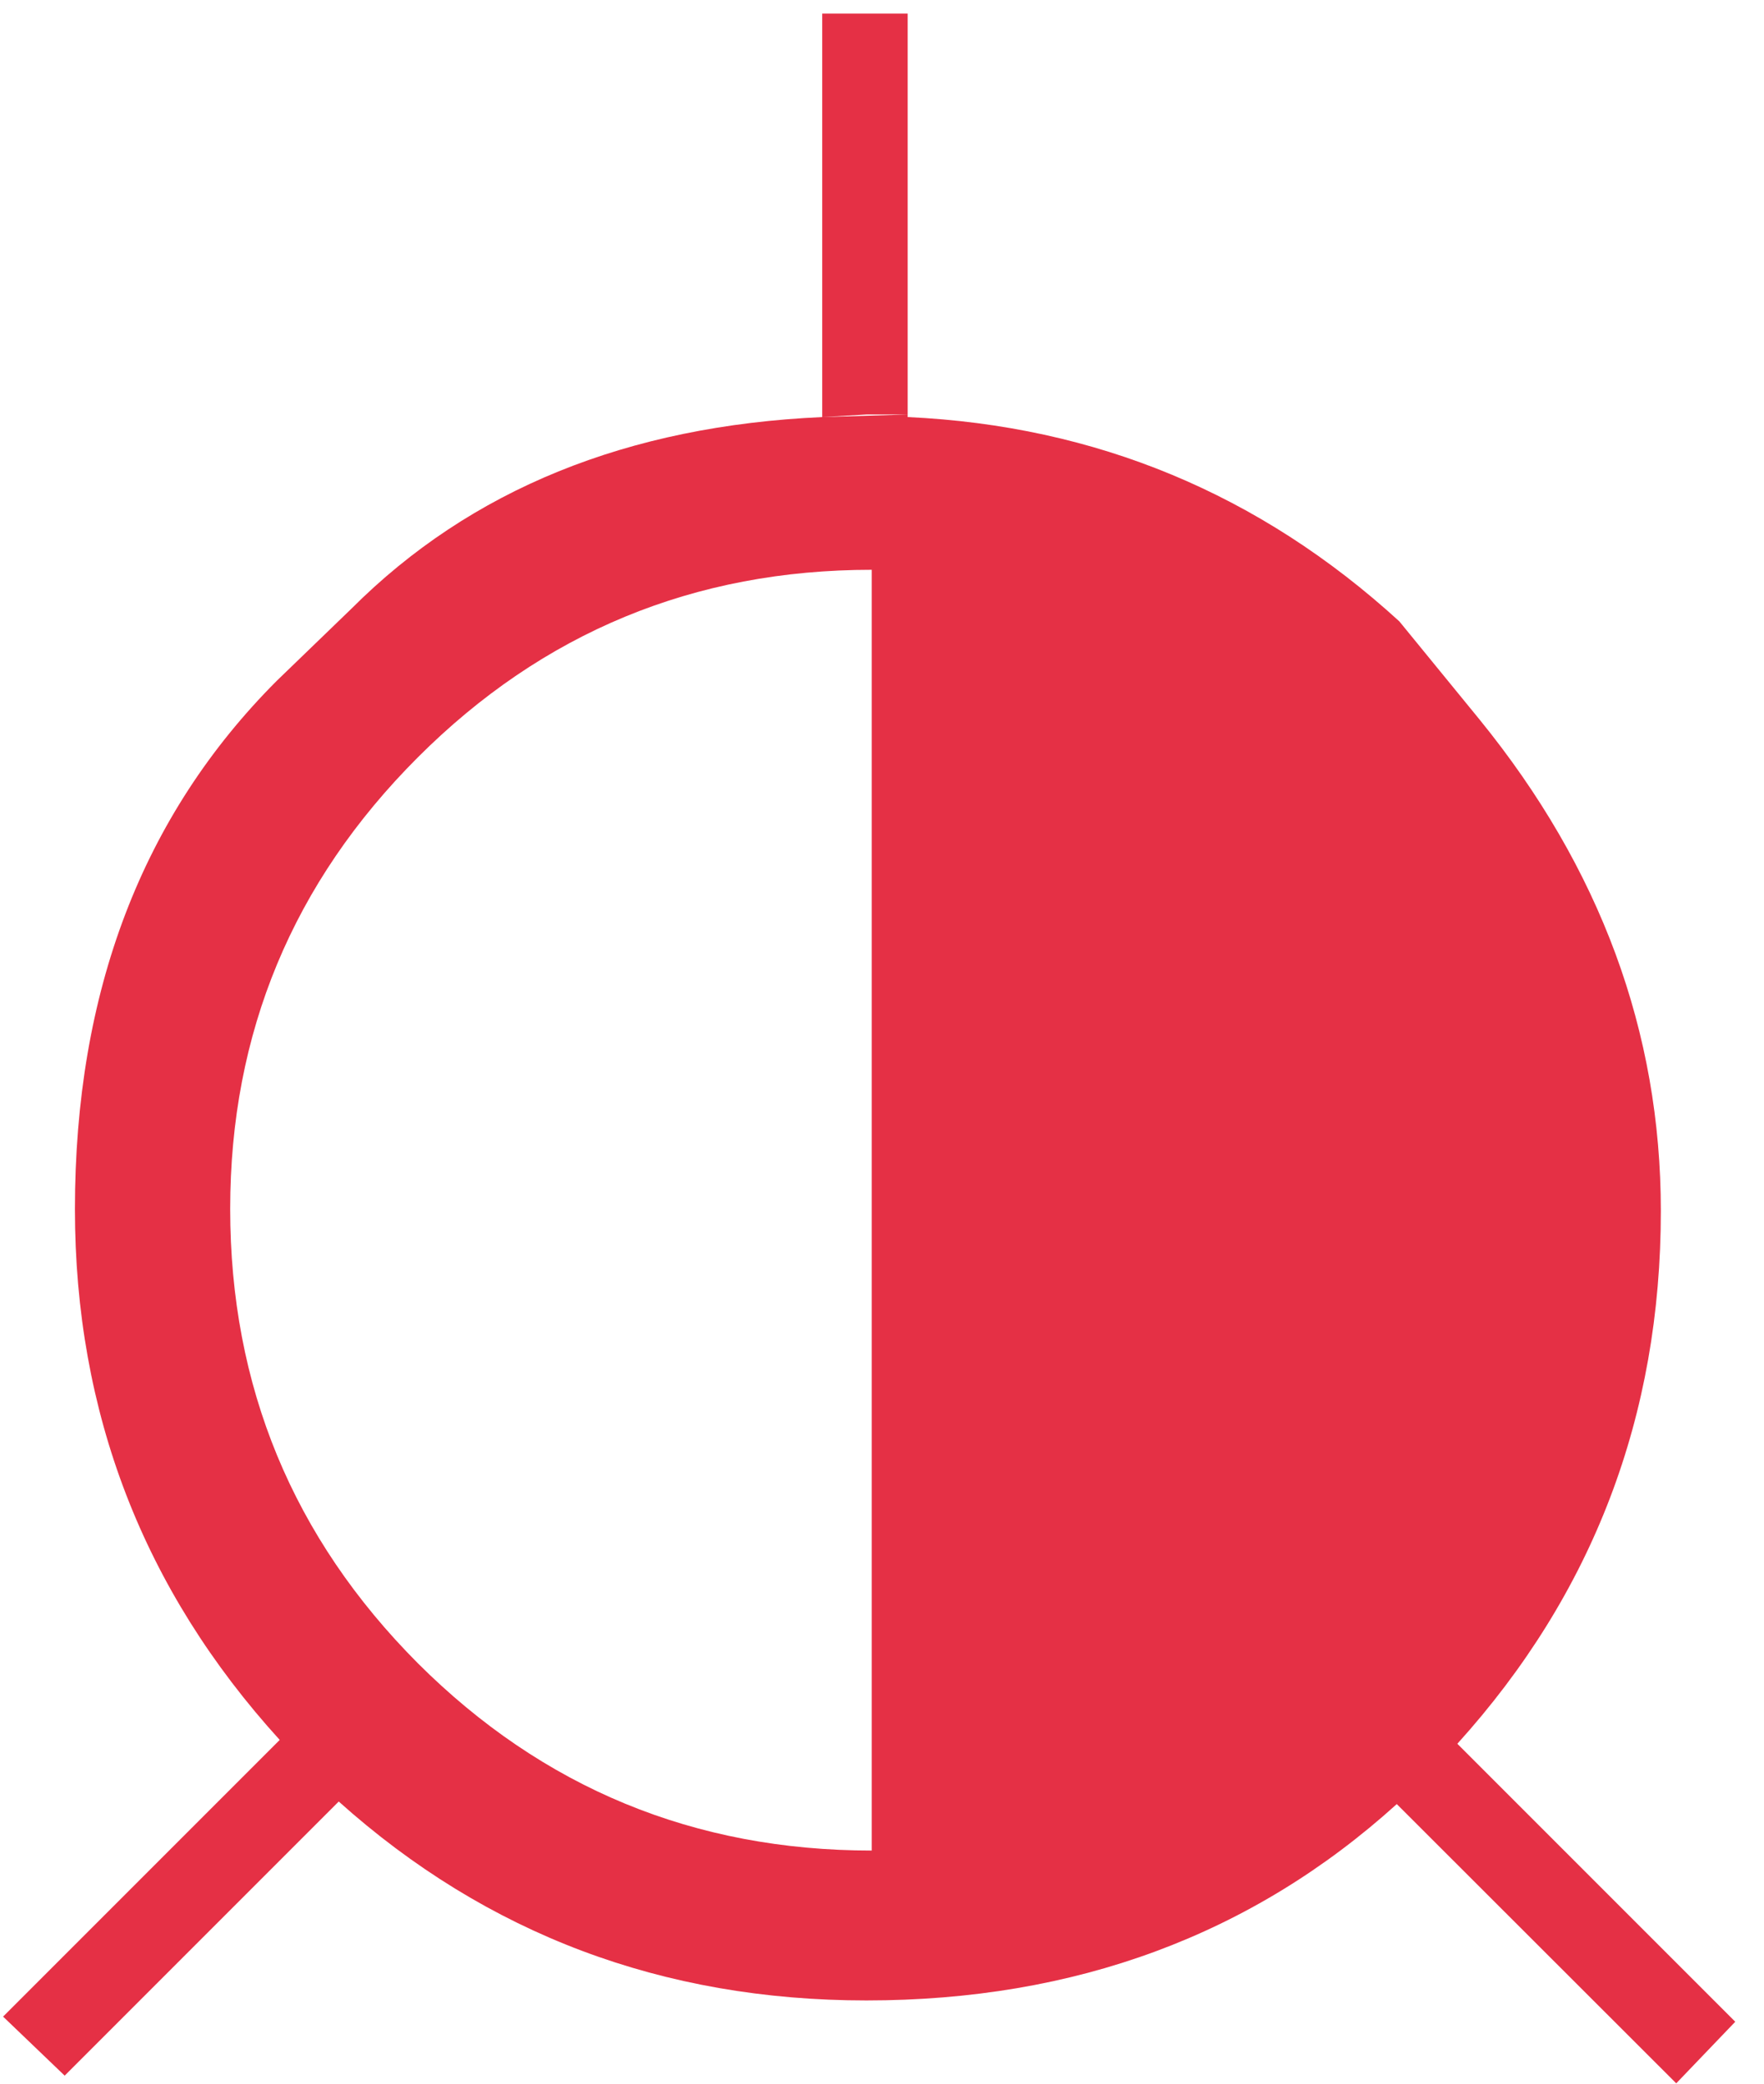 <?xml version="1.0" encoding="utf-8"?>
<!-- Generator: Adobe Illustrator 14.0.0, SVG Export Plug-In . SVG Version: 6.00 Build 43363)  -->
<!DOCTYPE svg PUBLIC "-//W3C//DTD SVG 1.1//EN" "http://www.w3.org/Graphics/SVG/1.1/DTD/svg11.dtd">
<svg version="1.1" id="Livello_1" xmlns="http://www.w3.org/2000/svg" xmlns:xlink="http://www.w3.org/1999/xlink" x="0px" y="0px"
	 width="6.874px" height="8.12px" viewBox="0 0 6.874 8.12" enable-background="new 0 0 6.874 8.12" xml:space="preserve">
<g>
	<path fill="#E53045" d="M3.538,1.625C4.27,1.659,4.909,1.924,5.453,2.421l0.313,0.383c0.47,0.578,0.706,1.216,0.706,1.914
		c0,0.799-0.264,1.491-0.793,2.076l1.083,1.083l-0.23,0.24L5.443,7.029C4.878,7.54,4.189,7.794,3.376,7.794
		c-0.793,0-1.479-0.258-2.056-0.775L0.252,8.087l-0.24-0.23L1.09,6.779C0.558,6.194,0.292,5.504,0.292,4.711
		c0-0.847,0.262-1.533,0.786-2.058l0.292-0.282c0.464-0.464,1.075-0.712,1.834-0.746V0.053h0.333V1.625z M0.897,4.71
		c0,0.691,0.244,1.281,0.731,1.77c0.487,0.486,1.077,0.73,1.769,0.73V2.22c-0.692,0-1.282,0.244-1.769,0.731
		C1.141,3.438,0.897,4.025,0.897,4.71z M3.376,1.615l-0.171,0.01l0.333-0.01H3.376z"/>
</g>
</svg>
